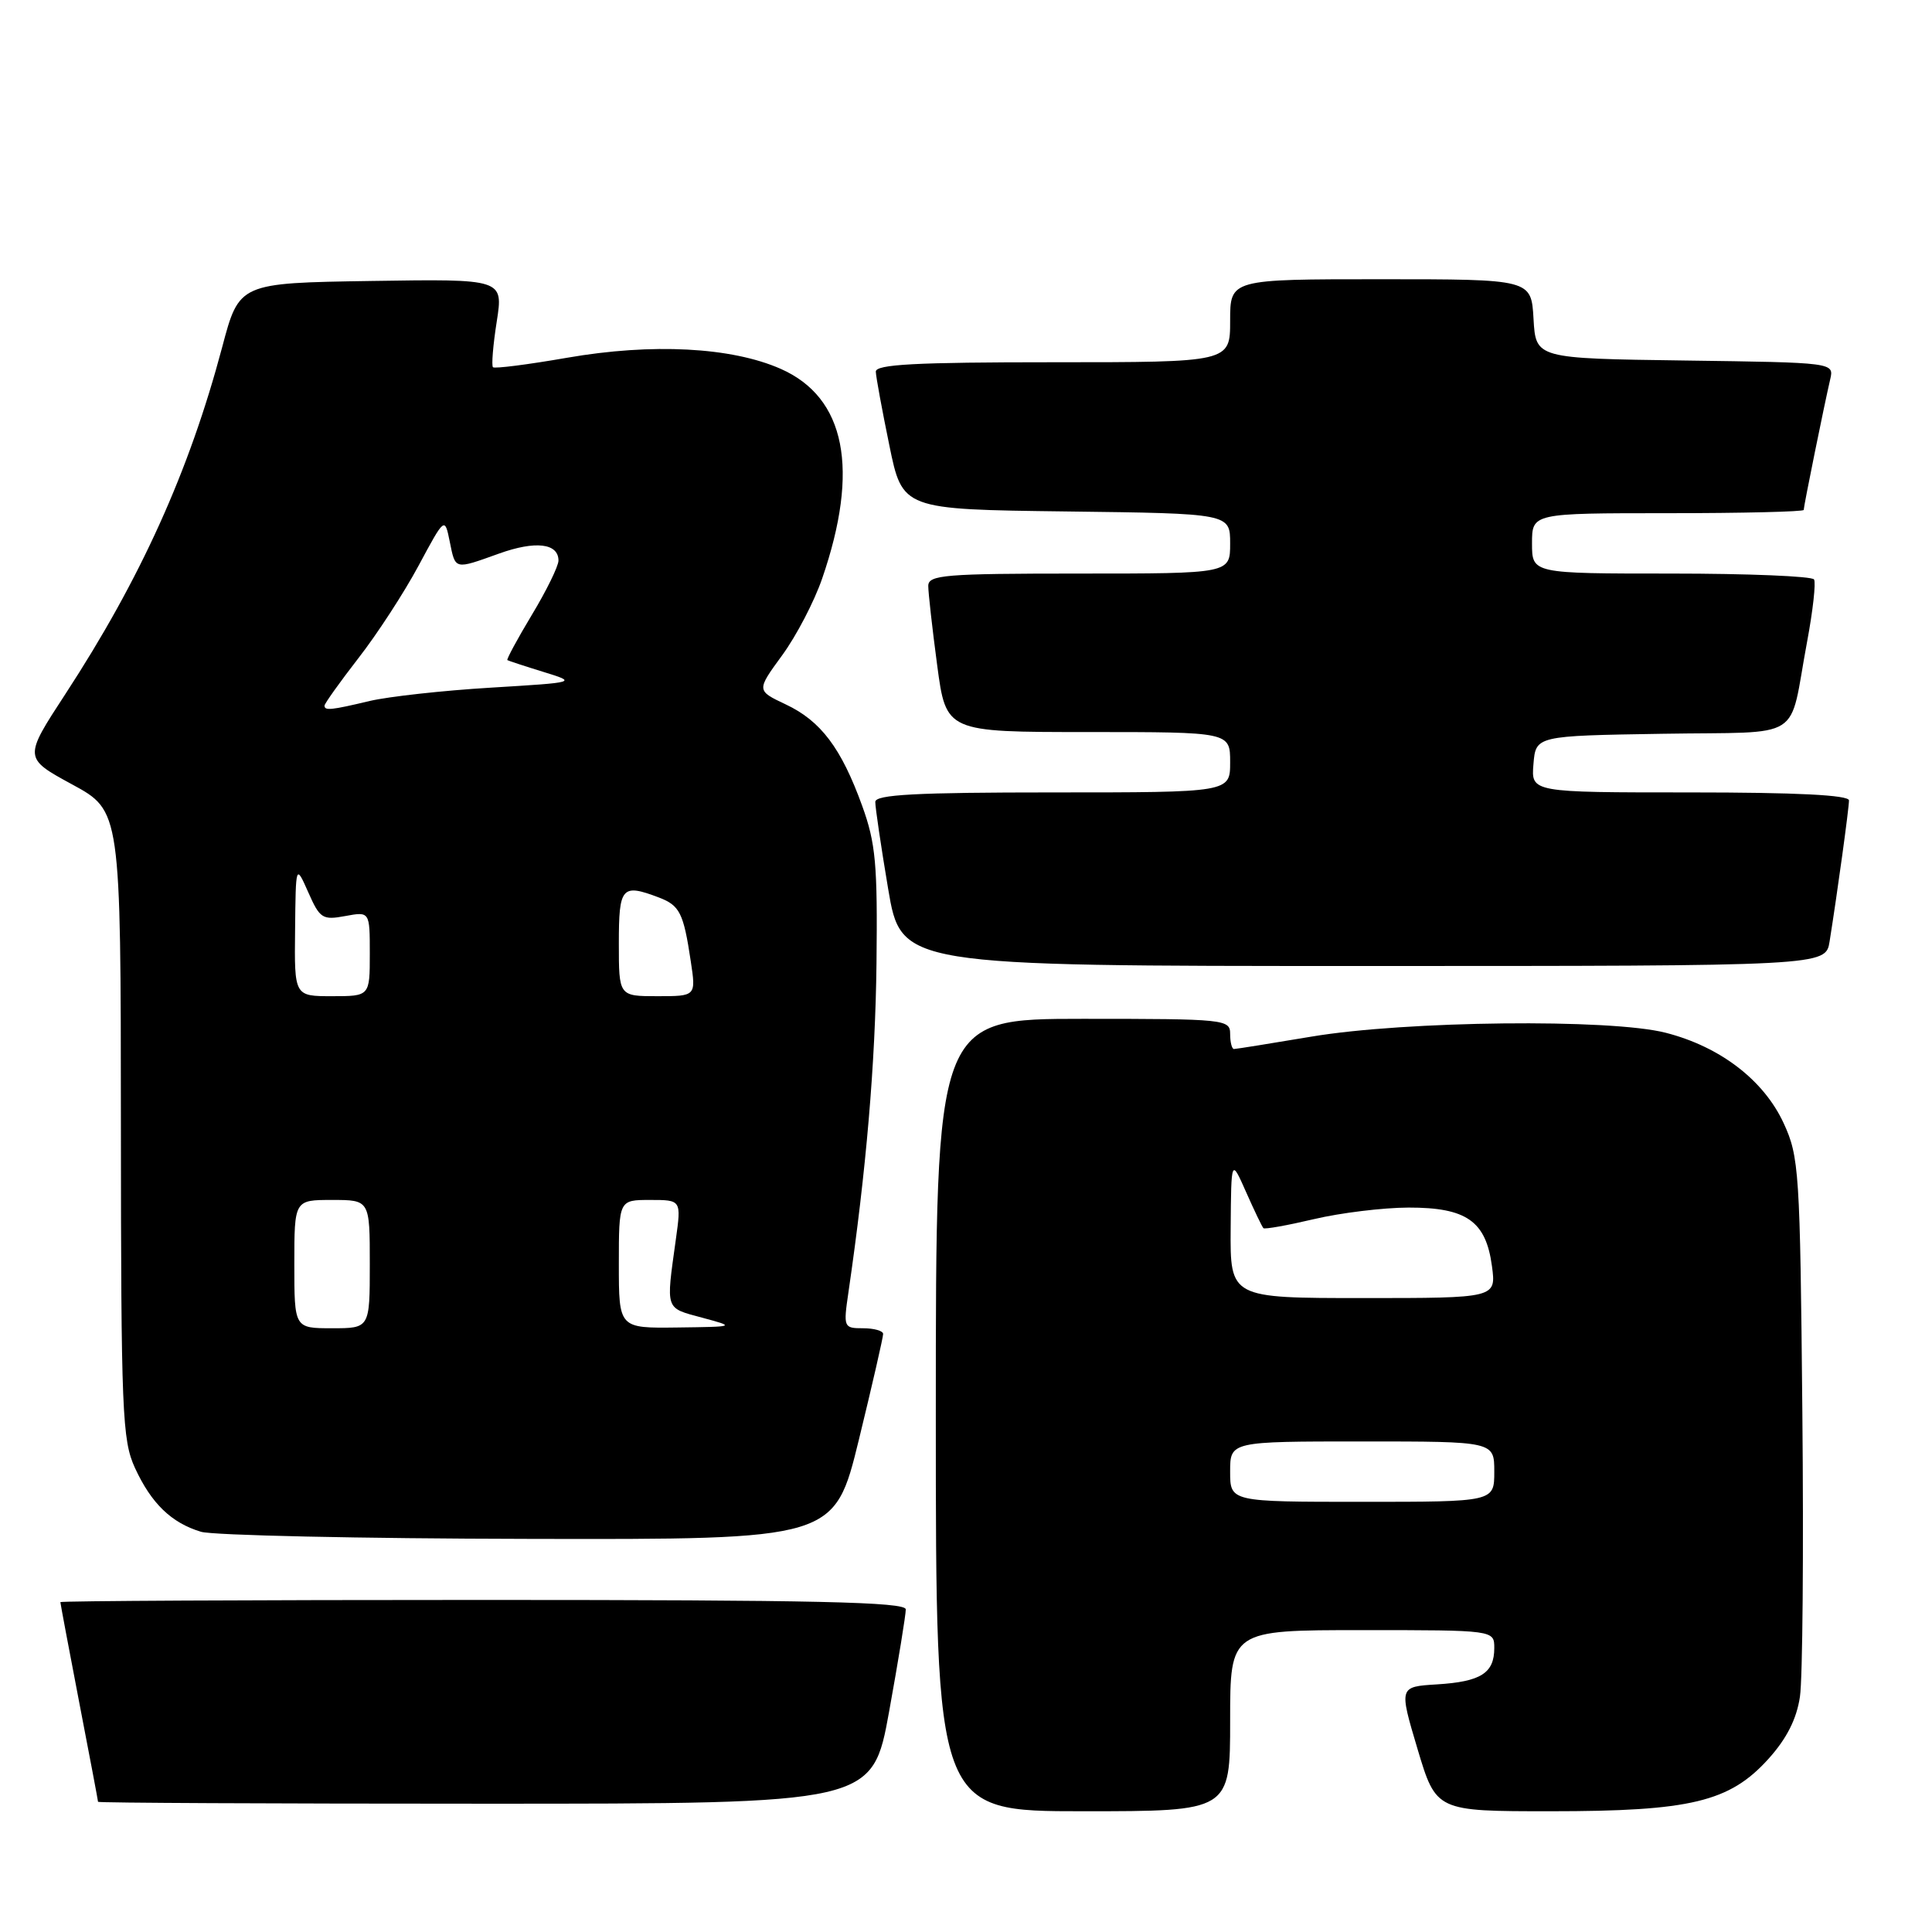 <?xml version="1.0" encoding="UTF-8" standalone="no"?>
<!DOCTYPE svg PUBLIC "-//W3C//DTD SVG 1.1//EN" "http://www.w3.org/Graphics/SVG/1.1/DTD/svg11.dtd" >
<svg xmlns="http://www.w3.org/2000/svg" xmlns:xlink="http://www.w3.org/1999/xlink" version="1.1" viewBox="0 0 256 256">
 <g >
 <path fill="currentColor"
d=" M 163.00 228.00 C 163.00 216.00 163.00 216.00 180.50 216.00 C 198.00 216.00 198.00 216.00 198.00 218.38 C 198.00 221.70 196.22 222.83 190.40 223.19 C 185.37 223.50 185.37 223.50 187.83 231.75 C 190.30 240.00 190.30 240.00 205.47 240.00 C 224.01 240.00 229.18 238.76 234.32 233.07 C 236.74 230.39 238.06 227.79 238.50 224.83 C 238.86 222.45 239.00 205.43 238.82 187.00 C 238.52 155.14 238.39 153.27 236.34 148.82 C 233.70 143.12 227.94 138.70 220.73 136.85 C 213.41 134.96 186.23 135.26 173.76 137.36 C 168.40 138.26 163.79 139.00 163.51 139.00 C 163.23 139.00 163.00 138.10 163.00 137.00 C 163.00 135.07 162.33 135.00 143.50 135.00 C 124.00 135.00 124.00 135.00 124.00 187.50 C 124.00 240.00 124.00 240.00 143.50 240.00 C 163.00 240.00 163.00 240.00 163.00 228.00 Z  M 117.82 226.75 C 119.04 220.01 120.03 213.94 120.02 213.25 C 120.00 212.27 108.12 212.00 64.00 212.00 C 33.20 212.00 8.00 212.13 8.00 212.29 C 8.00 212.45 9.12 218.42 10.49 225.54 C 11.87 232.67 12.99 238.61 12.99 238.75 C 13.00 238.89 36.08 239.00 64.30 239.00 C 115.60 239.00 115.60 239.00 117.82 226.75 Z  M 113.81 190.75 C 115.59 183.46 117.03 177.16 117.02 176.75 C 117.01 176.34 115.81 176.00 114.36 176.00 C 111.79 176.00 111.74 175.89 112.42 171.25 C 114.78 155.08 115.99 140.89 116.14 127.64 C 116.29 114.54 116.04 111.73 114.24 106.77 C 111.47 99.12 108.76 95.52 104.10 93.33 C 100.23 91.50 100.23 91.50 103.64 86.83 C 105.52 84.26 107.90 79.69 108.94 76.66 C 113.93 62.18 112.05 52.68 103.46 48.88 C 96.92 45.99 86.42 45.44 75.11 47.41 C 69.94 48.31 65.54 48.87 65.32 48.66 C 65.11 48.44 65.33 45.72 65.82 42.61 C 66.70 36.96 66.70 36.96 49.20 37.23 C 31.69 37.50 31.69 37.50 29.44 46.00 C 25.06 62.47 18.62 76.71 8.66 91.97 C 3.13 100.44 3.13 100.44 9.56 103.94 C 16.00 107.44 16.00 107.44 16.02 148.97 C 16.04 187.12 16.19 190.83 17.88 194.50 C 20.05 199.22 22.71 201.79 26.64 202.97 C 28.21 203.44 47.74 203.87 70.04 203.91 C 110.57 204.00 110.57 204.00 113.81 190.75 Z  M 242.43 124.75 C 243.46 118.31 245.00 107.09 245.00 106.06 C 245.00 105.35 238.09 105.00 223.94 105.00 C 202.88 105.00 202.88 105.00 203.19 101.25 C 203.50 97.50 203.50 97.50 220.24 97.23 C 239.39 96.91 236.93 98.48 239.45 85.03 C 240.22 80.93 240.63 77.21 240.37 76.78 C 240.10 76.35 231.58 76.00 221.44 76.00 C 203.00 76.00 203.00 76.00 203.00 72.00 C 203.00 68.00 203.00 68.00 221.00 68.00 C 230.90 68.00 239.00 67.80 239.00 67.57 C 239.00 67.08 241.71 53.71 242.51 50.27 C 243.03 48.04 243.03 48.04 223.26 47.77 C 203.50 47.50 203.50 47.50 203.20 42.25 C 202.90 37.00 202.90 37.00 182.95 37.00 C 163.00 37.00 163.00 37.00 163.00 42.50 C 163.00 48.00 163.00 48.00 139.50 48.00 C 121.34 48.00 116.01 48.28 116.05 49.25 C 116.07 49.94 116.88 54.33 117.84 59.00 C 119.58 67.50 119.58 67.50 141.29 67.77 C 163.00 68.04 163.00 68.04 163.00 72.02 C 163.00 76.00 163.00 76.00 143.00 76.00 C 125.15 76.00 123.00 76.18 123.00 77.64 C 123.00 78.54 123.53 83.26 124.18 88.14 C 125.36 97.00 125.36 97.00 144.18 97.00 C 163.00 97.00 163.00 97.00 163.00 101.00 C 163.00 105.00 163.00 105.00 139.50 105.00 C 121.38 105.00 116.00 105.29 115.98 106.25 C 115.97 106.94 116.73 112.11 117.68 117.75 C 119.41 128.00 119.41 128.00 180.66 128.00 C 241.91 128.00 241.91 128.00 242.43 124.75 Z  M 163.00 195.00 C 163.00 191.00 163.00 191.00 180.50 191.00 C 198.00 191.00 198.00 191.00 198.00 195.00 C 198.00 199.00 198.00 199.00 180.50 199.00 C 163.00 199.00 163.00 199.00 163.00 195.00 Z  M 163.07 162.75 C 163.14 153.50 163.14 153.50 165.12 157.97 C 166.21 160.43 167.24 162.57 167.41 162.74 C 167.57 162.91 170.59 162.37 174.11 161.54 C 177.62 160.71 183.26 160.02 186.64 160.01 C 194.32 160.00 196.89 161.80 197.69 167.76 C 198.26 172.00 198.26 172.00 180.63 172.00 C 163.00 172.00 163.00 172.00 163.07 162.75 Z  M 39.00 167.50 C 39.00 159.00 39.00 159.00 44.00 159.00 C 49.00 159.00 49.00 159.00 49.00 167.50 C 49.00 176.00 49.00 176.00 44.00 176.00 C 39.00 176.00 39.00 176.00 39.00 167.50 Z  M 82.00 167.50 C 82.00 159.00 82.00 159.00 86.14 159.00 C 90.28 159.00 90.28 159.00 89.55 164.25 C 88.24 173.70 88.09 173.26 93.00 174.59 C 97.50 175.80 97.50 175.80 89.75 175.90 C 82.00 176.00 82.00 176.00 82.00 167.50 Z  M 39.10 123.25 C 39.19 114.50 39.19 114.50 40.85 118.24 C 42.38 121.71 42.74 121.94 45.75 121.38 C 49.00 120.78 49.00 120.78 49.00 126.39 C 49.00 132.00 49.00 132.00 44.00 132.00 C 39.00 132.00 39.00 132.00 39.10 123.25 Z  M 82.00 125.00 C 82.00 117.50 82.39 117.06 87.30 118.92 C 90.08 119.98 90.57 120.97 91.53 127.37 C 92.23 132.00 92.23 132.00 87.11 132.00 C 82.00 132.00 82.00 132.00 82.00 125.00 Z  M 43.00 93.50 C 43.00 93.23 45.02 90.40 47.49 87.21 C 49.97 84.03 53.55 78.52 55.46 74.96 C 58.93 68.50 58.93 68.50 59.59 71.75 C 60.36 75.54 60.16 75.49 66.13 73.35 C 70.95 71.62 74.00 71.98 74.00 74.28 C 74.00 75.01 72.42 78.25 70.48 81.46 C 68.55 84.67 67.09 87.38 67.23 87.47 C 67.38 87.56 69.53 88.27 72.00 89.03 C 76.50 90.42 76.50 90.42 65.00 91.12 C 58.67 91.50 51.48 92.30 49.00 92.88 C 43.84 94.11 43.00 94.19 43.00 93.50 Z "/>
</g>
</svg>